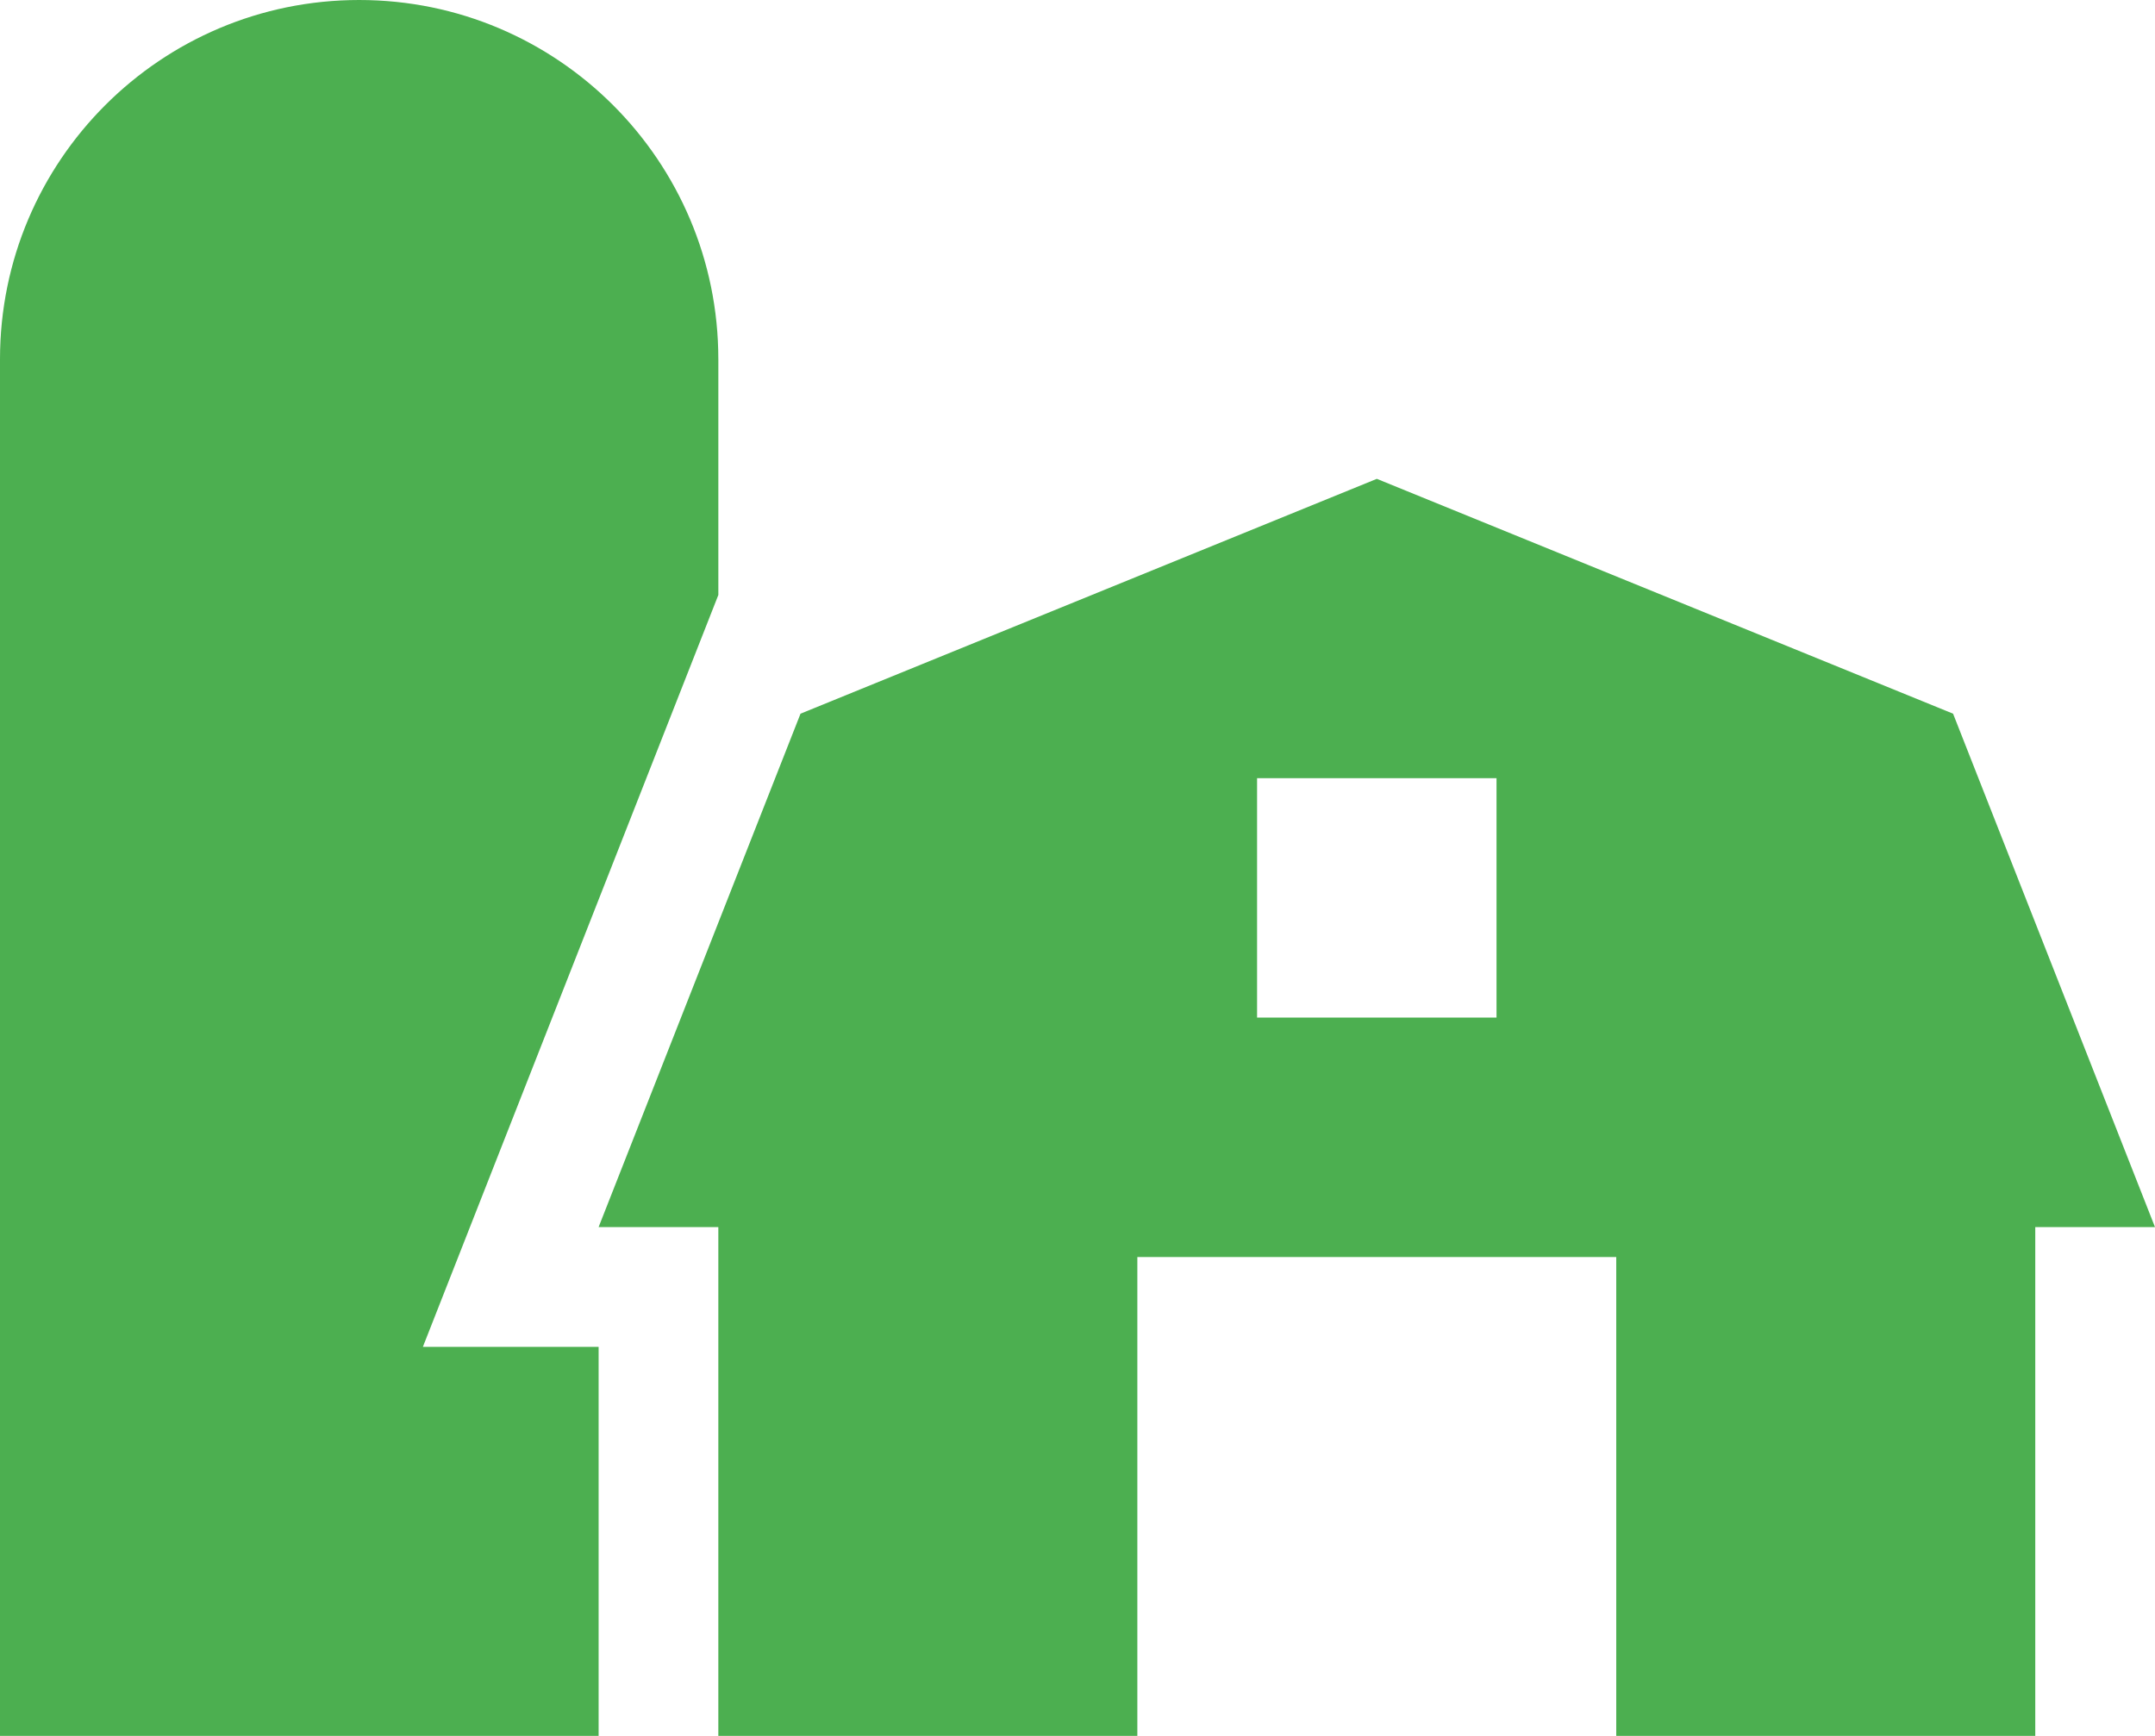 <?xml version="1.0" encoding="utf-8"?><!DOCTYPE svg PUBLIC "-//W3C//DTD SVG 1.1//EN" "http://www.w3.org/Graphics/SVG/1.1/DTD/svg11.dtd"><svg fill="#4CAF50" version="1.1" xmlns="http://www.w3.org/2000/svg" xmlns:xlink="http://www.w3.org/1999/xlink" x="0px" y="0px" viewBox="0 0 100 80.555" enable-background="new 0 0 100 80.555" xml:space="preserve"><path d="M90.63,33.119L63.89,22.221L37.147,33.119l-9.37,23.826h5.556v23.61h19.444V58.333H75v22.222h19.444v-23.61H100
	L90.63,33.119z M69.444,47.222H58.333V36.111h11.111V47.222z"></path><path d="M33.333,16.667C33.333,7.462,25.871,0,16.667,0C7.462,0,0,7.462,0,16.667v63.888h10.667h17.111V62.5h-8.154l13.71-34.891
	V16.667z"></path></svg>